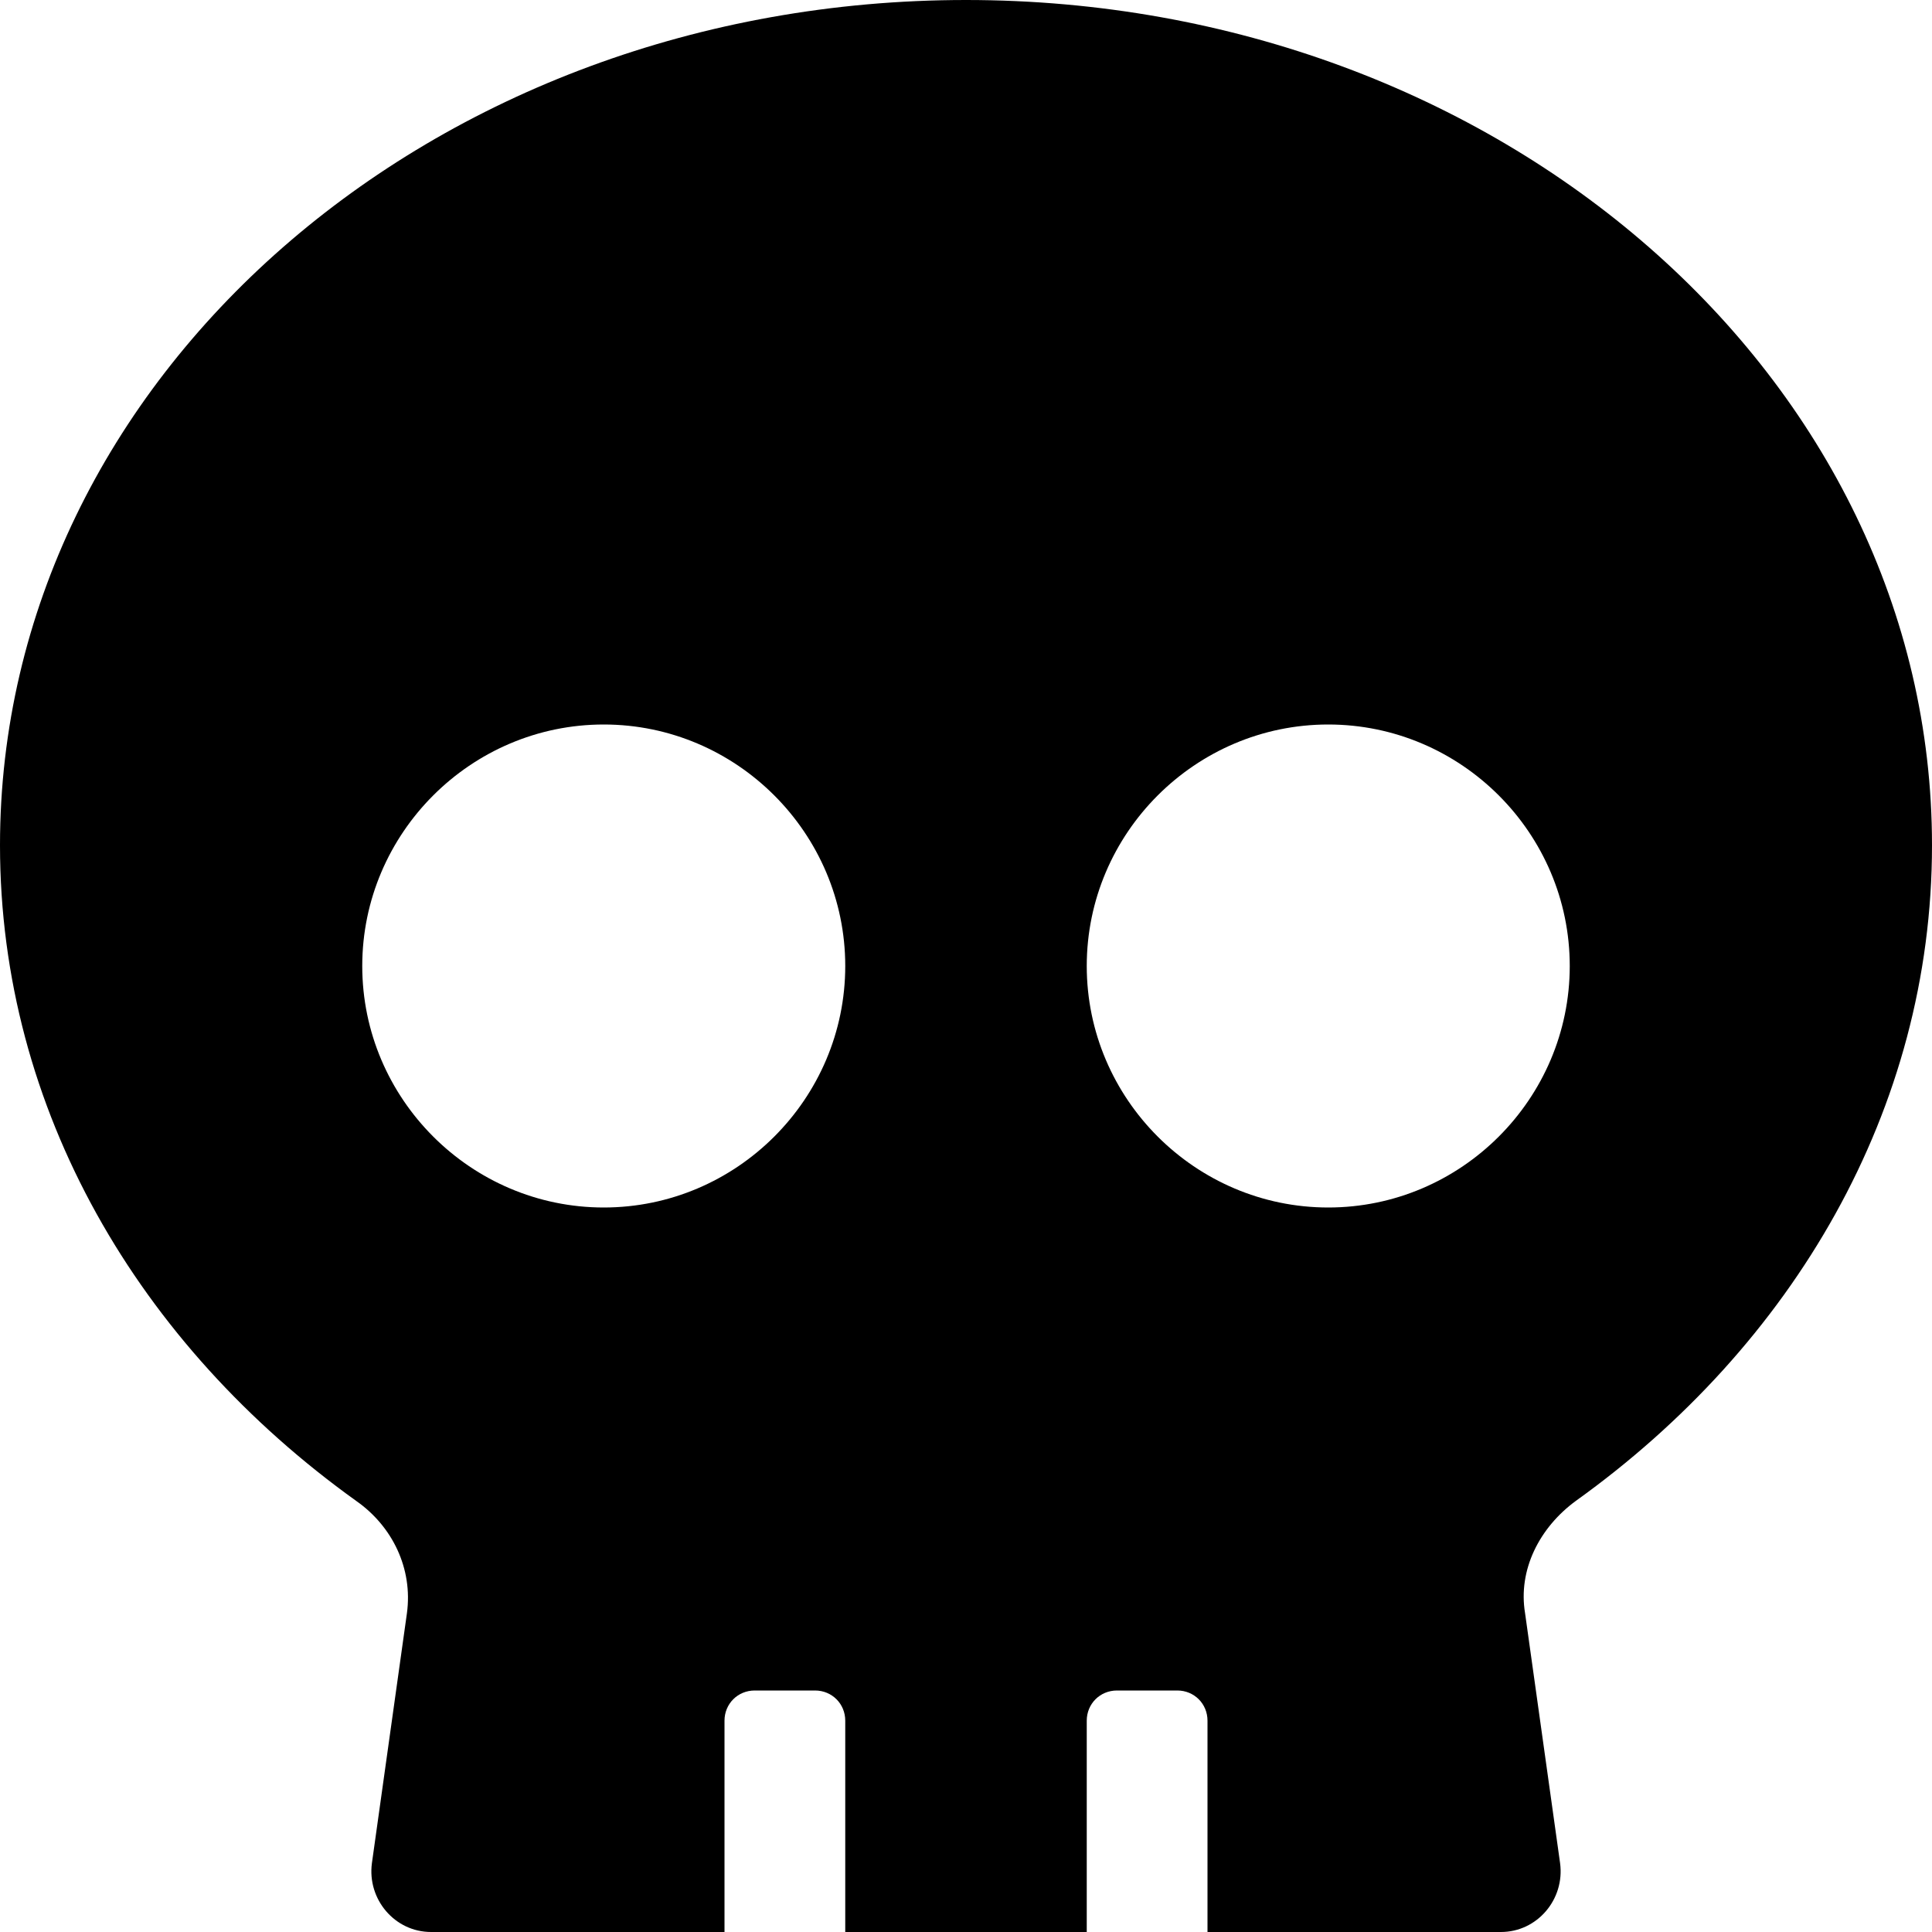 <svg width="16" height="16" viewBox="0 0 16 16" xmlns="http://www.w3.org/2000/svg">
<path d="M8 0C12.42 0 16 3.13 16 7C16 9.19 14.85 11.14 13.05 12.43C12.75 12.65 12.57 13 12.63 13.36L12.92 15.43C12.96 15.73 12.73 16 12.43 16H10V14.25C10 14.11 9.89 14 9.75 14H9.25C9.11 14 9 14.11 9 14.25V16H7V14.25C7 14.11 6.89 14 6.75 14H6.25C6.11 14 6 14.11 6 14.25V16H3.57C3.27 16 3.04 15.73 3.08 15.43L3.37 13.36C3.42 12.99 3.25 12.64 2.95 12.43C1.15 11.14 0 9.19 0 7C0 3.13 3.58 0 8 0ZM5 10C6.1 10 7 9.1 7 8C7 6.9 6.1 6 5 6C3.9 6 3 6.9 3 8C3 9.1 3.9 10 5 10ZM11 10C12.1 10 13 9.1 13 8C13 6.9 12.1 6 11 6C9.9 6 9 6.9 9 8C9 9.1 9.9 10 11 10Z"/>
</svg>
